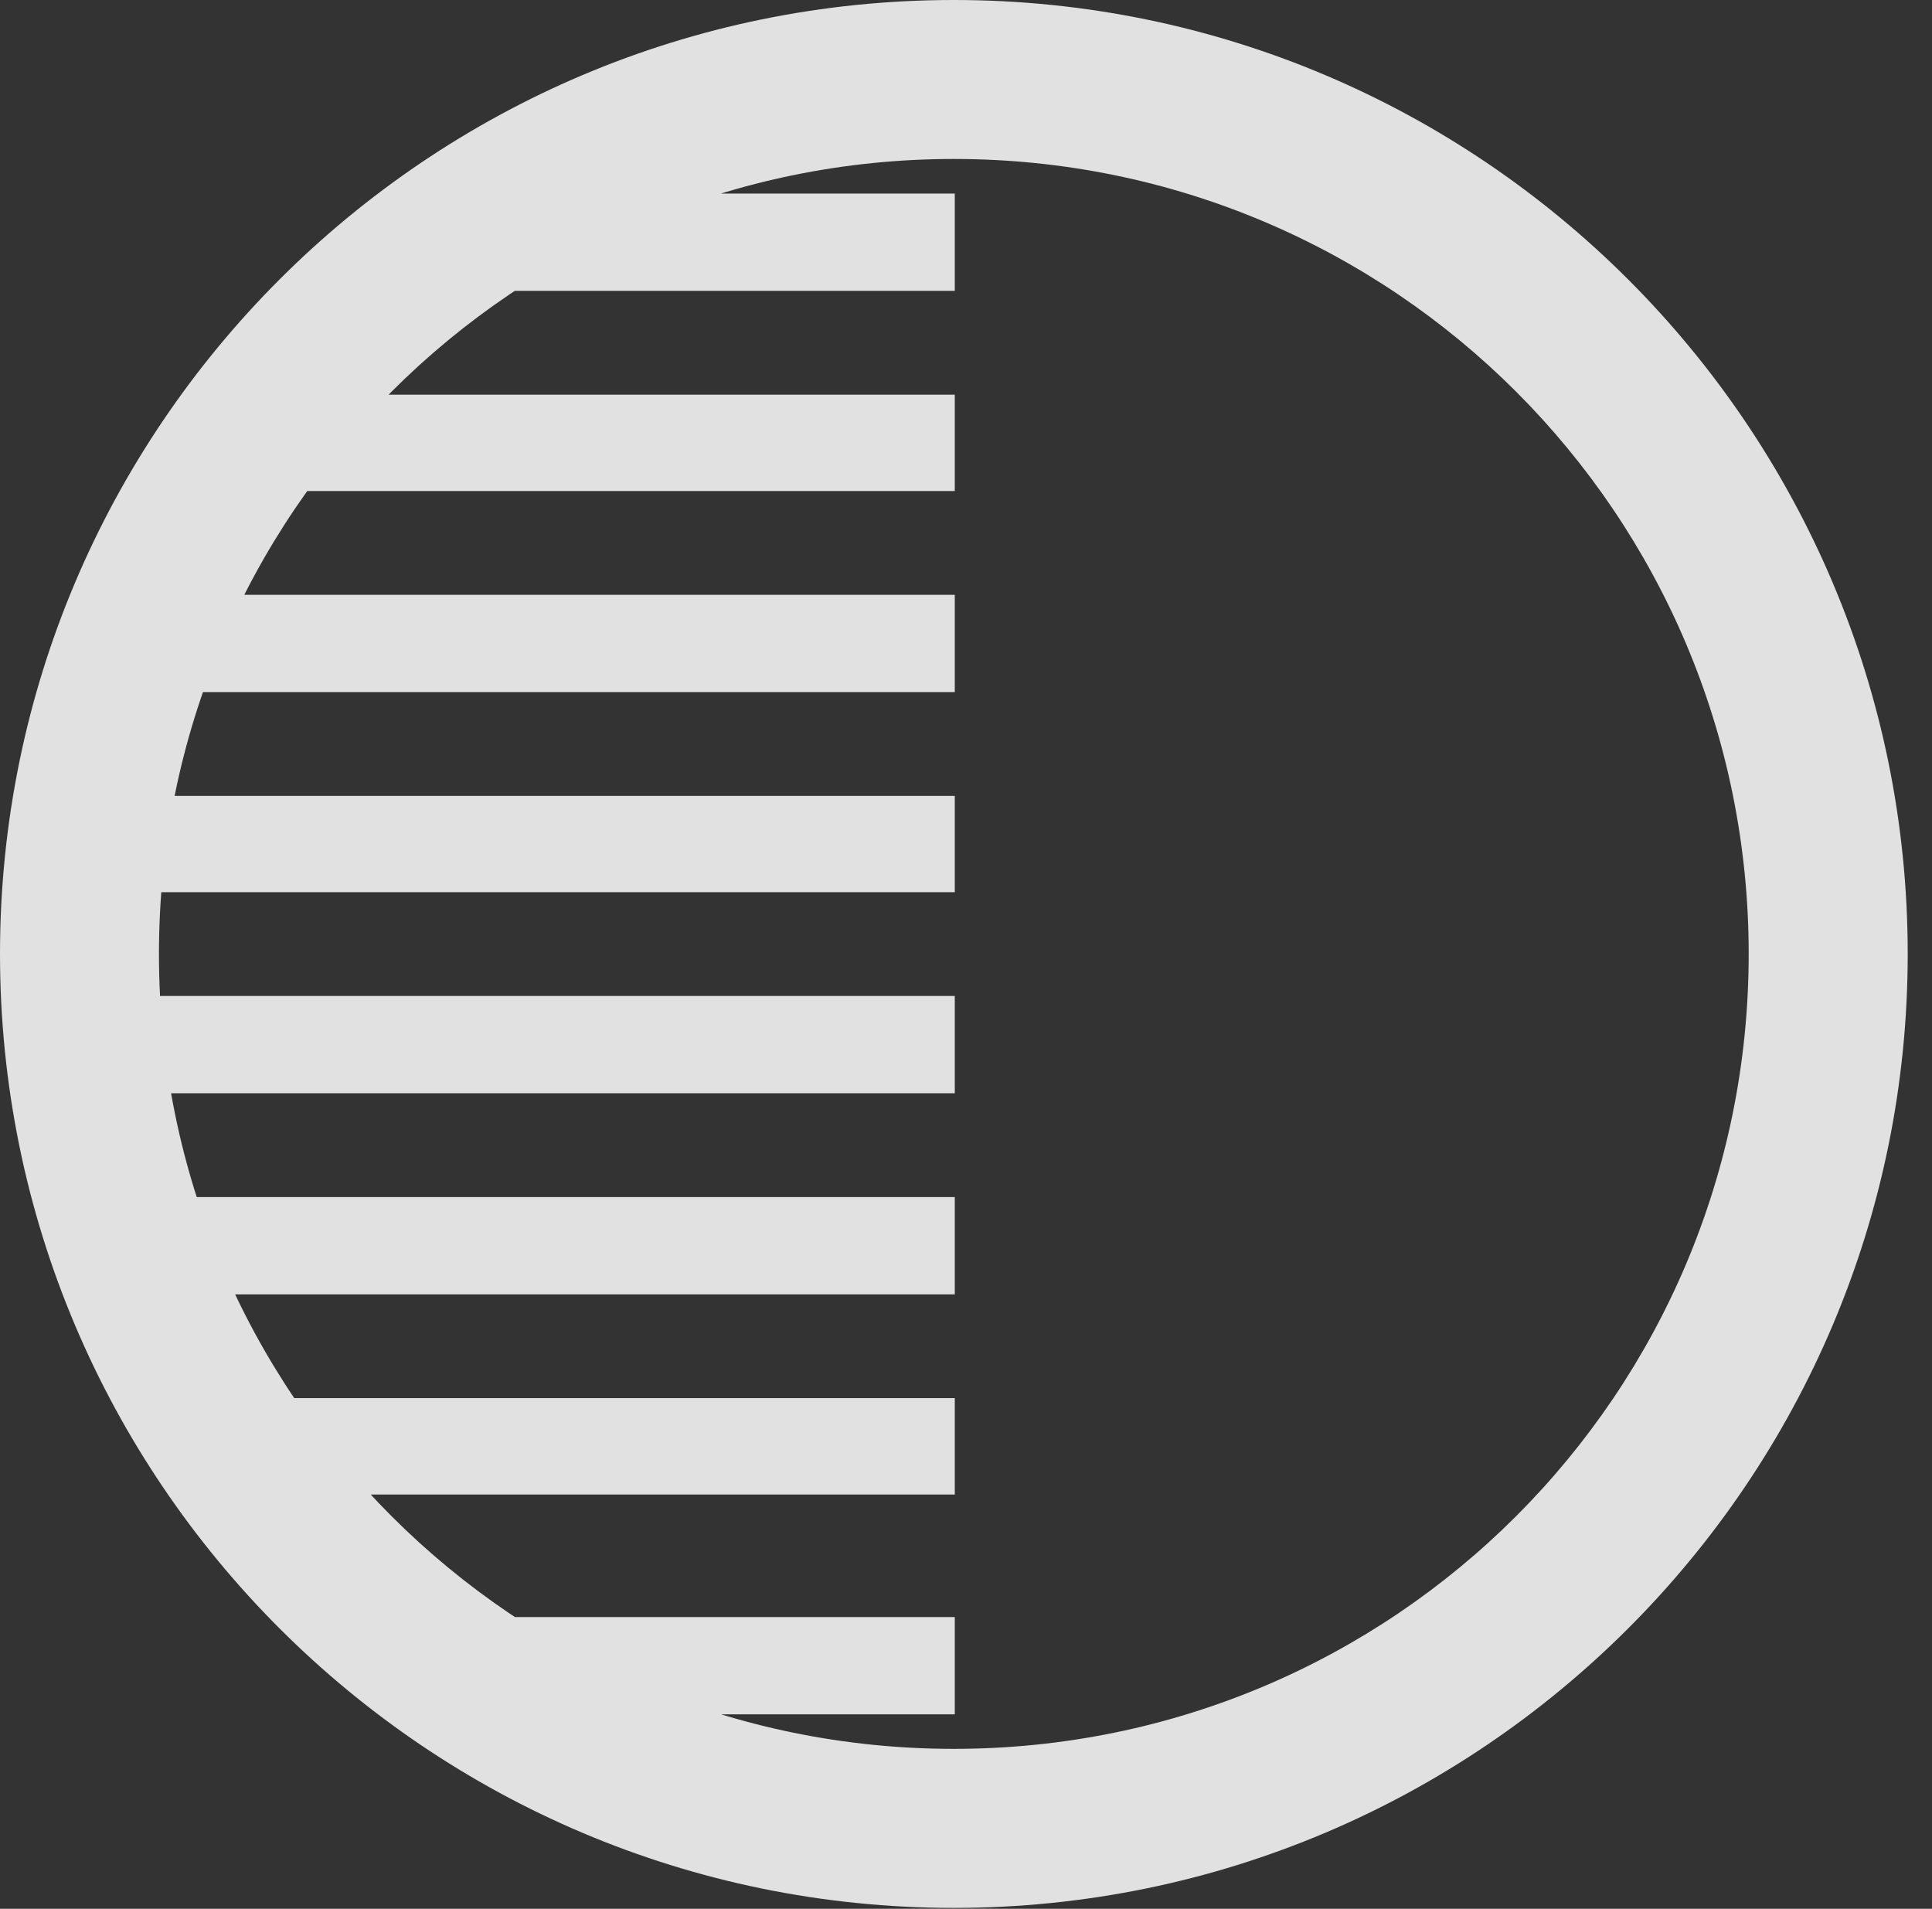 <?xml version="1.0" encoding="UTF-8"?>
<!--Generator: Apple Native CoreSVG 326-->
<!DOCTYPE svg
PUBLIC "-//W3C//DTD SVG 1.1//EN"
       "http://www.w3.org/Graphics/SVG/1.1/DTD/svg11.dtd">
<svg version="1.1" xmlns="http://www.w3.org/2000/svg" xmlns:xlink="http://www.w3.org/1999/xlink" viewBox="0 0 28.246 27.904">
 <rect x="0" y="0" width="28.246" height="27.904" fill="#333333" stroke="none"/>
 <g>
  <rect height="27.904" opacity="0" width="28.246" x="0" y="0"/>
  <path d="M13.959 0.684C12.797 0.998 11.648 1.395 10.541 1.859L13.959 1.859ZM13.959 2.83L7.506 2.83C7.287 3.268 7.082 3.746 6.904 4.252L13.959 4.252ZM13.959 5.77L4.17 5.77C4.047 6.221 3.938 6.699 3.842 7.178L13.959 7.178ZM13.959 8.695L1.859 8.695C1.791 9.16 1.736 9.639 1.695 10.117L13.959 10.117ZM13.959 11.635L1.654 11.635C1.627 12.1 1.613 12.578 1.6 13.043L13.959 13.043ZM13.959 14.56L1.6 14.56C1.613 15.039 1.627 15.518 1.654 15.982L13.959 15.982ZM13.959 17.5L1.695 17.5C1.736 17.979 1.791 18.443 1.859 18.922L13.959 18.922ZM13.959 20.439L3.842 20.439C3.938 20.918 4.047 21.396 4.17 21.848L13.959 21.848ZM13.959 23.639L6.904 23.639C7.082 24.145 7.287 24.609 7.506 25.061L13.959 25.061ZM13.959 26.031L10.541 26.031C11.648 26.496 12.797 26.879 13.959 27.193ZM13.945 27.891C21.643 27.891 27.891 21.643 27.891 13.945C27.891 6.248 21.643 0 13.945 0C6.248 0 0 6.248 0 13.945C0 21.643 6.248 27.891 13.945 27.891ZM13.945 25.566C7.52 25.566 2.324 20.371 2.324 13.945C2.324 7.52 7.52 2.324 13.945 2.324C20.371 2.324 25.566 7.52 25.566 13.945C25.566 20.371 20.371 25.566 13.945 25.566Z" fill="white" fill-opacity="0.85"/>
 </g>
</svg>
